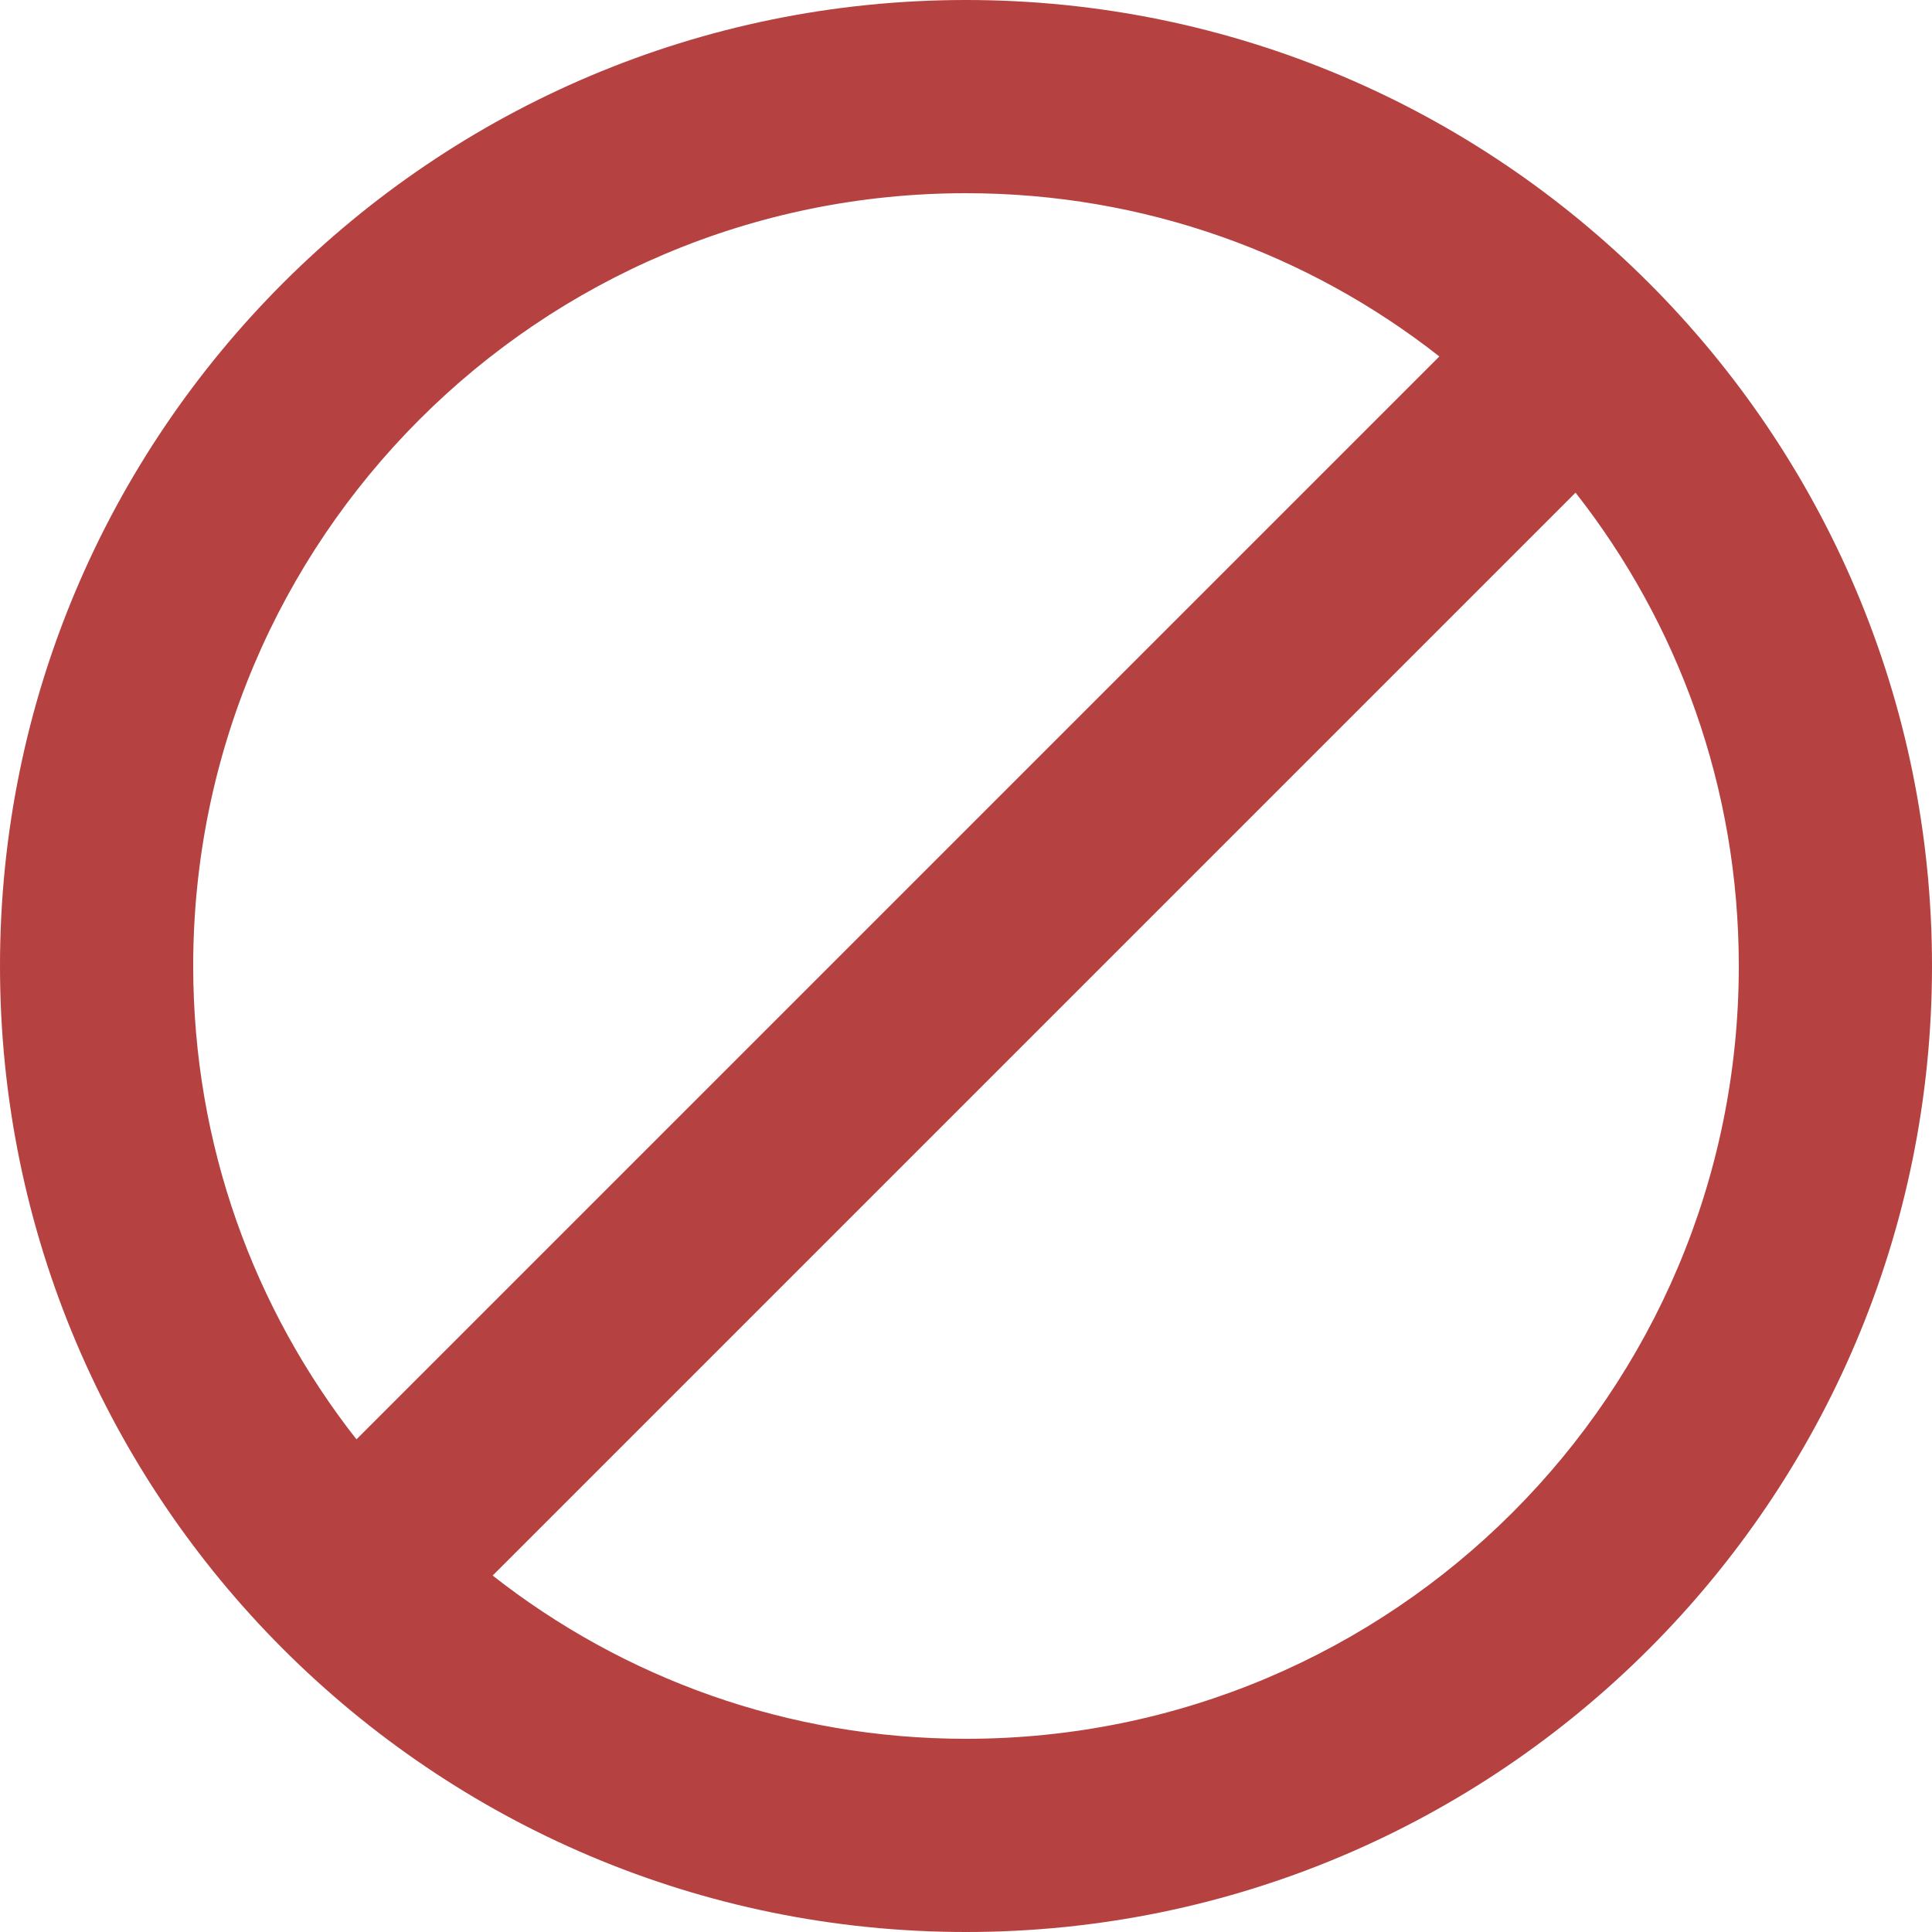 <svg width="20" height="20" viewBox="0 0 20 20" fill="none" xmlns="http://www.w3.org/2000/svg">
<path d="M10 0C4.48 0 0 4.48 0 10C0 15.52 4.48 20 10 20C15.52 20 20 15.52 20 10C20 4.48 15.52 0 10 0ZM2 10C2 5.58 5.58 2 10 2C11.85 2 13.55 2.63 14.9 3.69L3.69 14.9C2.63 13.55 2 11.85 2 10ZM10 18C8.15 18 6.45 17.37 5.1 16.31L16.31 5.1C17.37 6.45 18 8.15 18 10C18 14.42 14.42 18 10 18Z" fill="#B64141"/>
</svg>
